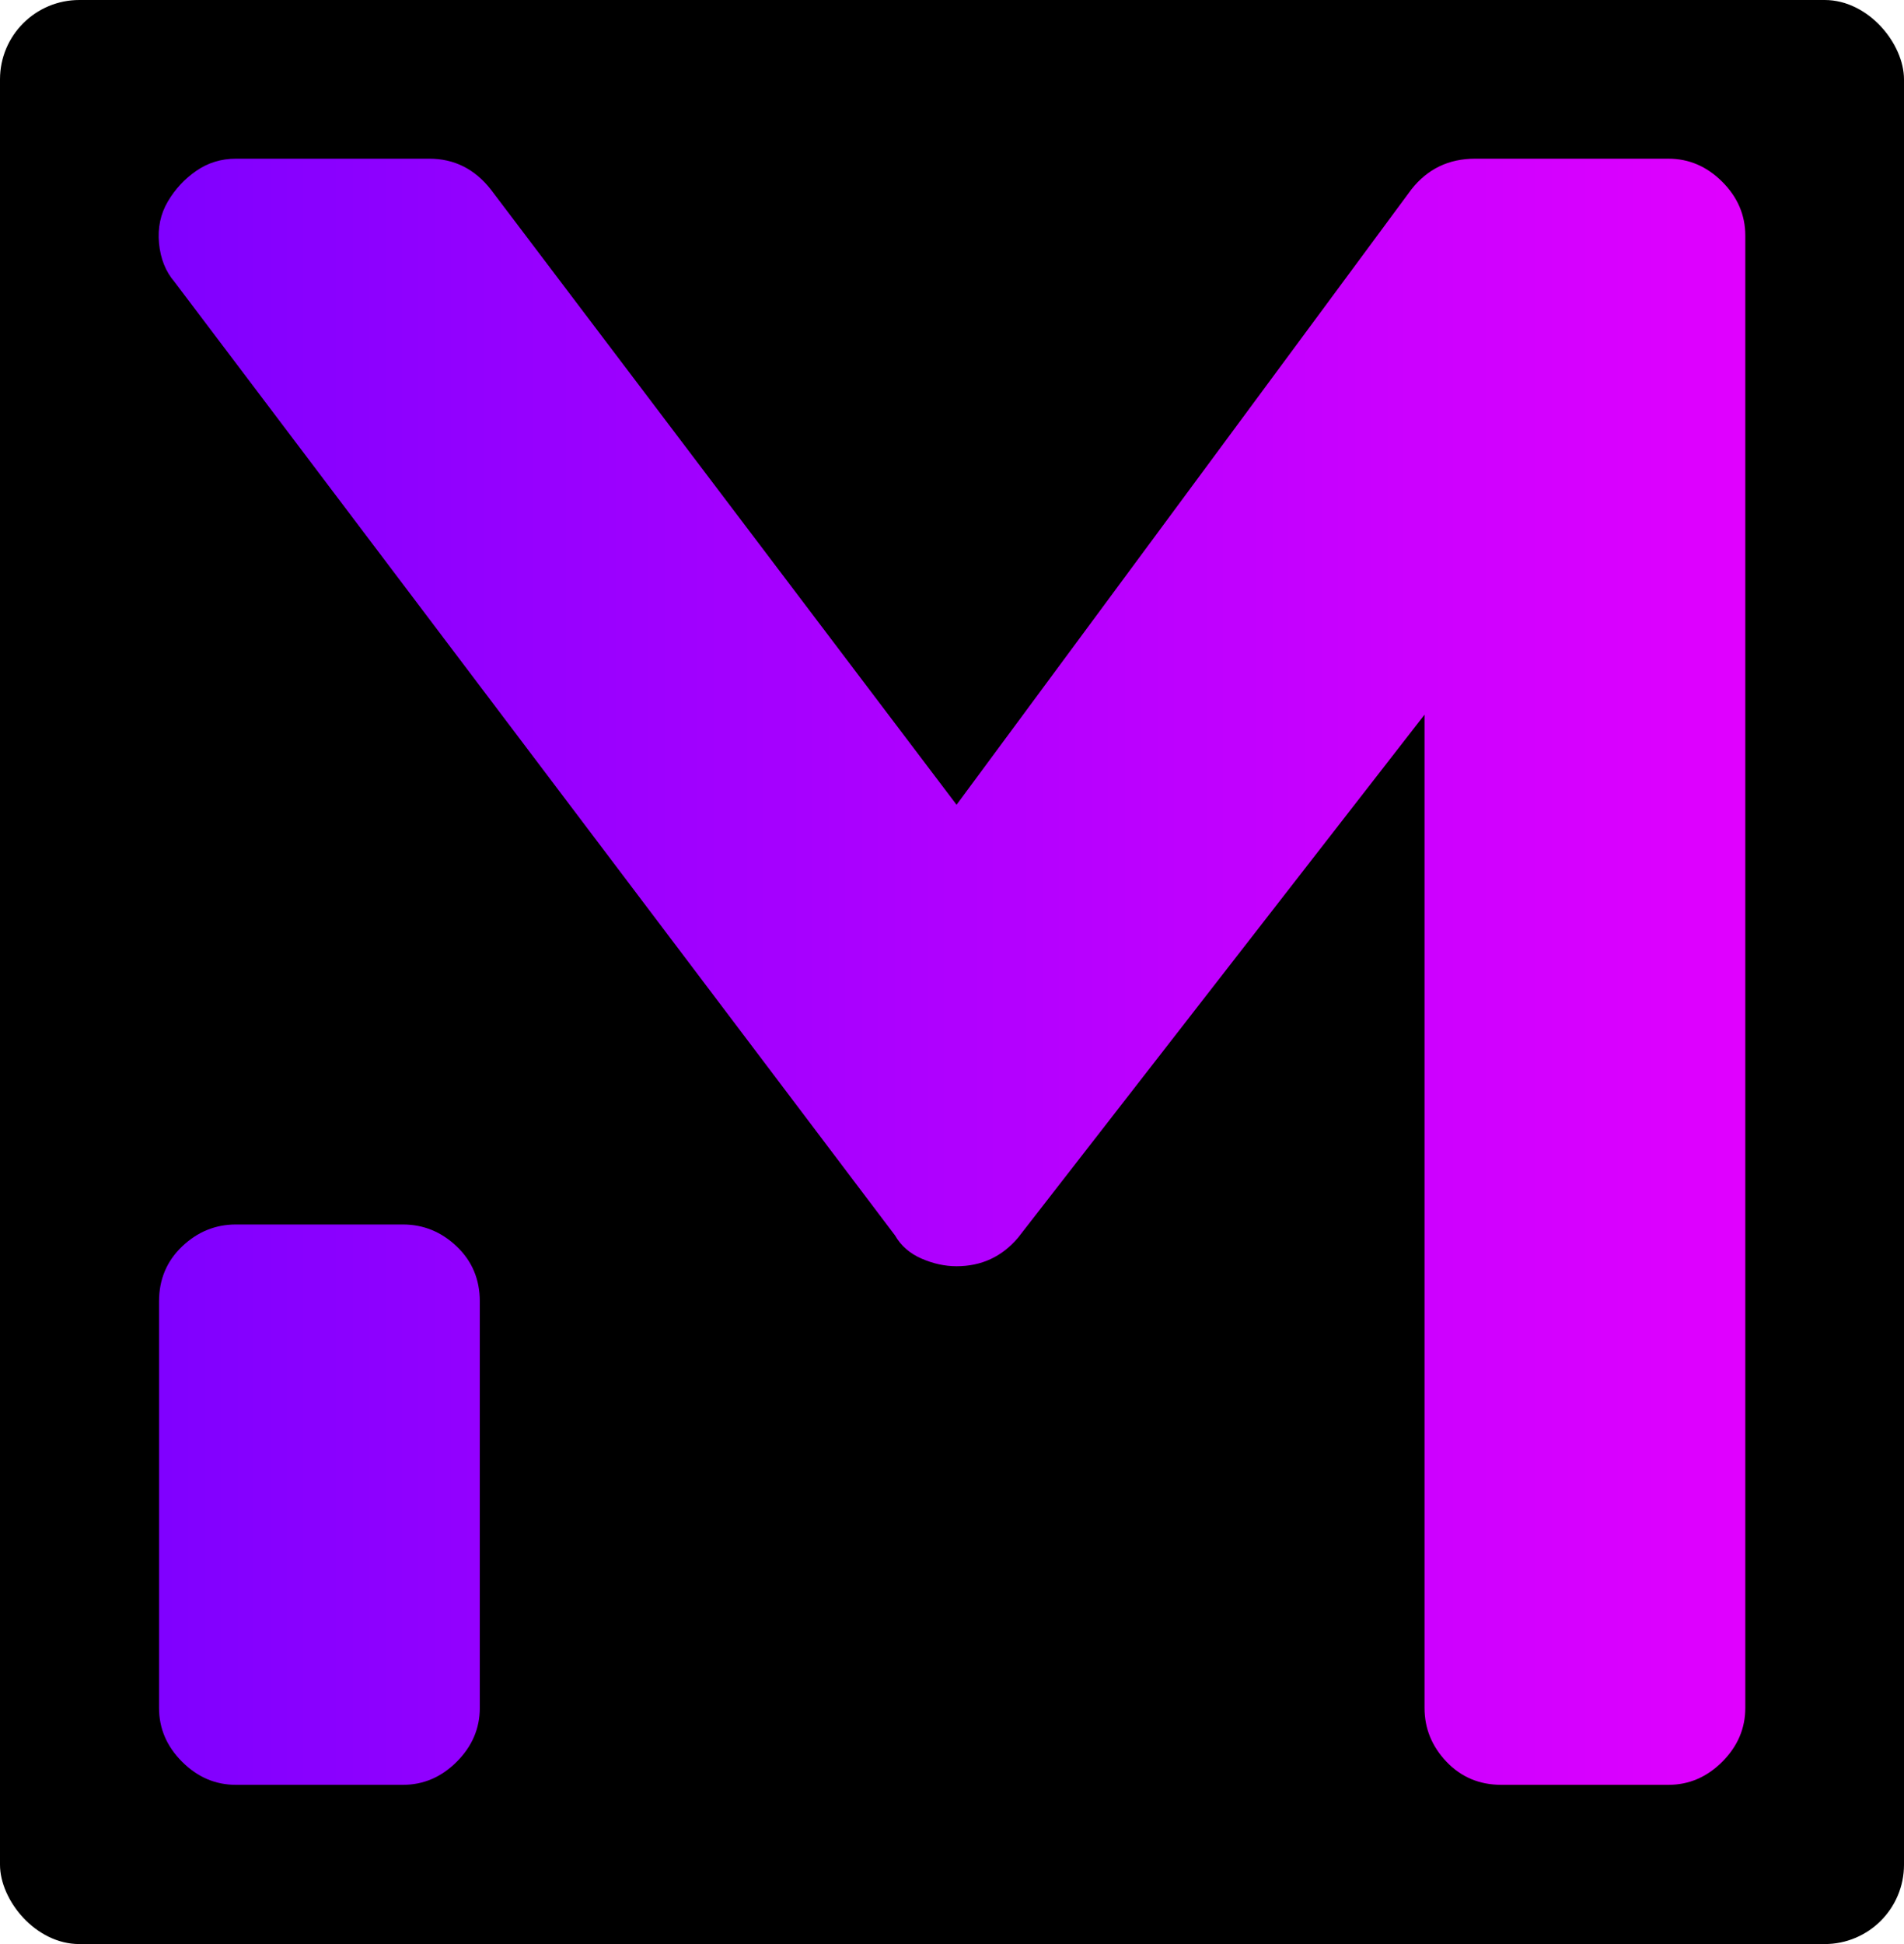 <svg xmlns="http://www.w3.org/2000/svg" width="240" height="245" viewBox="0 0 240 245" class="css-1j8o68f"><defs id="SvgjsDefs4448"><linearGradient id="SvgjsLinearGradient4453"><stop id="SvgjsStop4454" stop-color="#7f00ff" offset="0"></stop><stop id="SvgjsStop4455" stop-color="#e100ff" offset="1"></stop></linearGradient></defs><g id="SvgjsG4449" featurekey="rootContainer" transform="matrix(1,0,0,1,0,0)" fill="#000000"><rect xmlns="http://www.w3.org/2000/svg" width="240" height="245" rx="10" ry="10"></rect></g><g id="SvgjsG4450" featurekey="8L6ael-0" transform="matrix(13.847,0,0,13.847,-2.386,-49.236)" fill="url(#SvgjsLinearGradient4453)"><path d="M15.36 5 q0.28 0 0.49 0.21 t0.21 0.49 l0 13.4 q0 0.28 -0.21 0.49 t-0.49 0.21 l-1.52 0 q-0.3 0 -0.5 -0.21 t-0.2 -0.49 l0 -9.04 l-3.7 4.76 q-0.22 0.26 -0.56 0.26 l0 0 q-0.16 0 -0.32 -0.07 t-0.24 -0.21 l-6.56 -8.68 q-0.12 -0.14 -0.14 -0.35 t0.08 -0.38 t0.26 -0.28 t0.36 -0.11 l1.76 0 q0.34 0 0.56 0.28 l4.24 5.6 l4.14 -5.6 q0.22 -0.28 0.58 -0.28 l1.76 0 z M3.84 14.7 q0.28 0 0.49 0.2 t0.21 0.5 l0 3.7 q0 0.28 -0.21 0.49 t-0.49 0.21 l-1.52 0 q-0.28 0 -0.49 -0.21 t-0.21 -0.49 l0 -3.7 q0 -0.3 0.21 -0.5 t0.49 -0.2 l1.52 0 z"></path></g></svg>